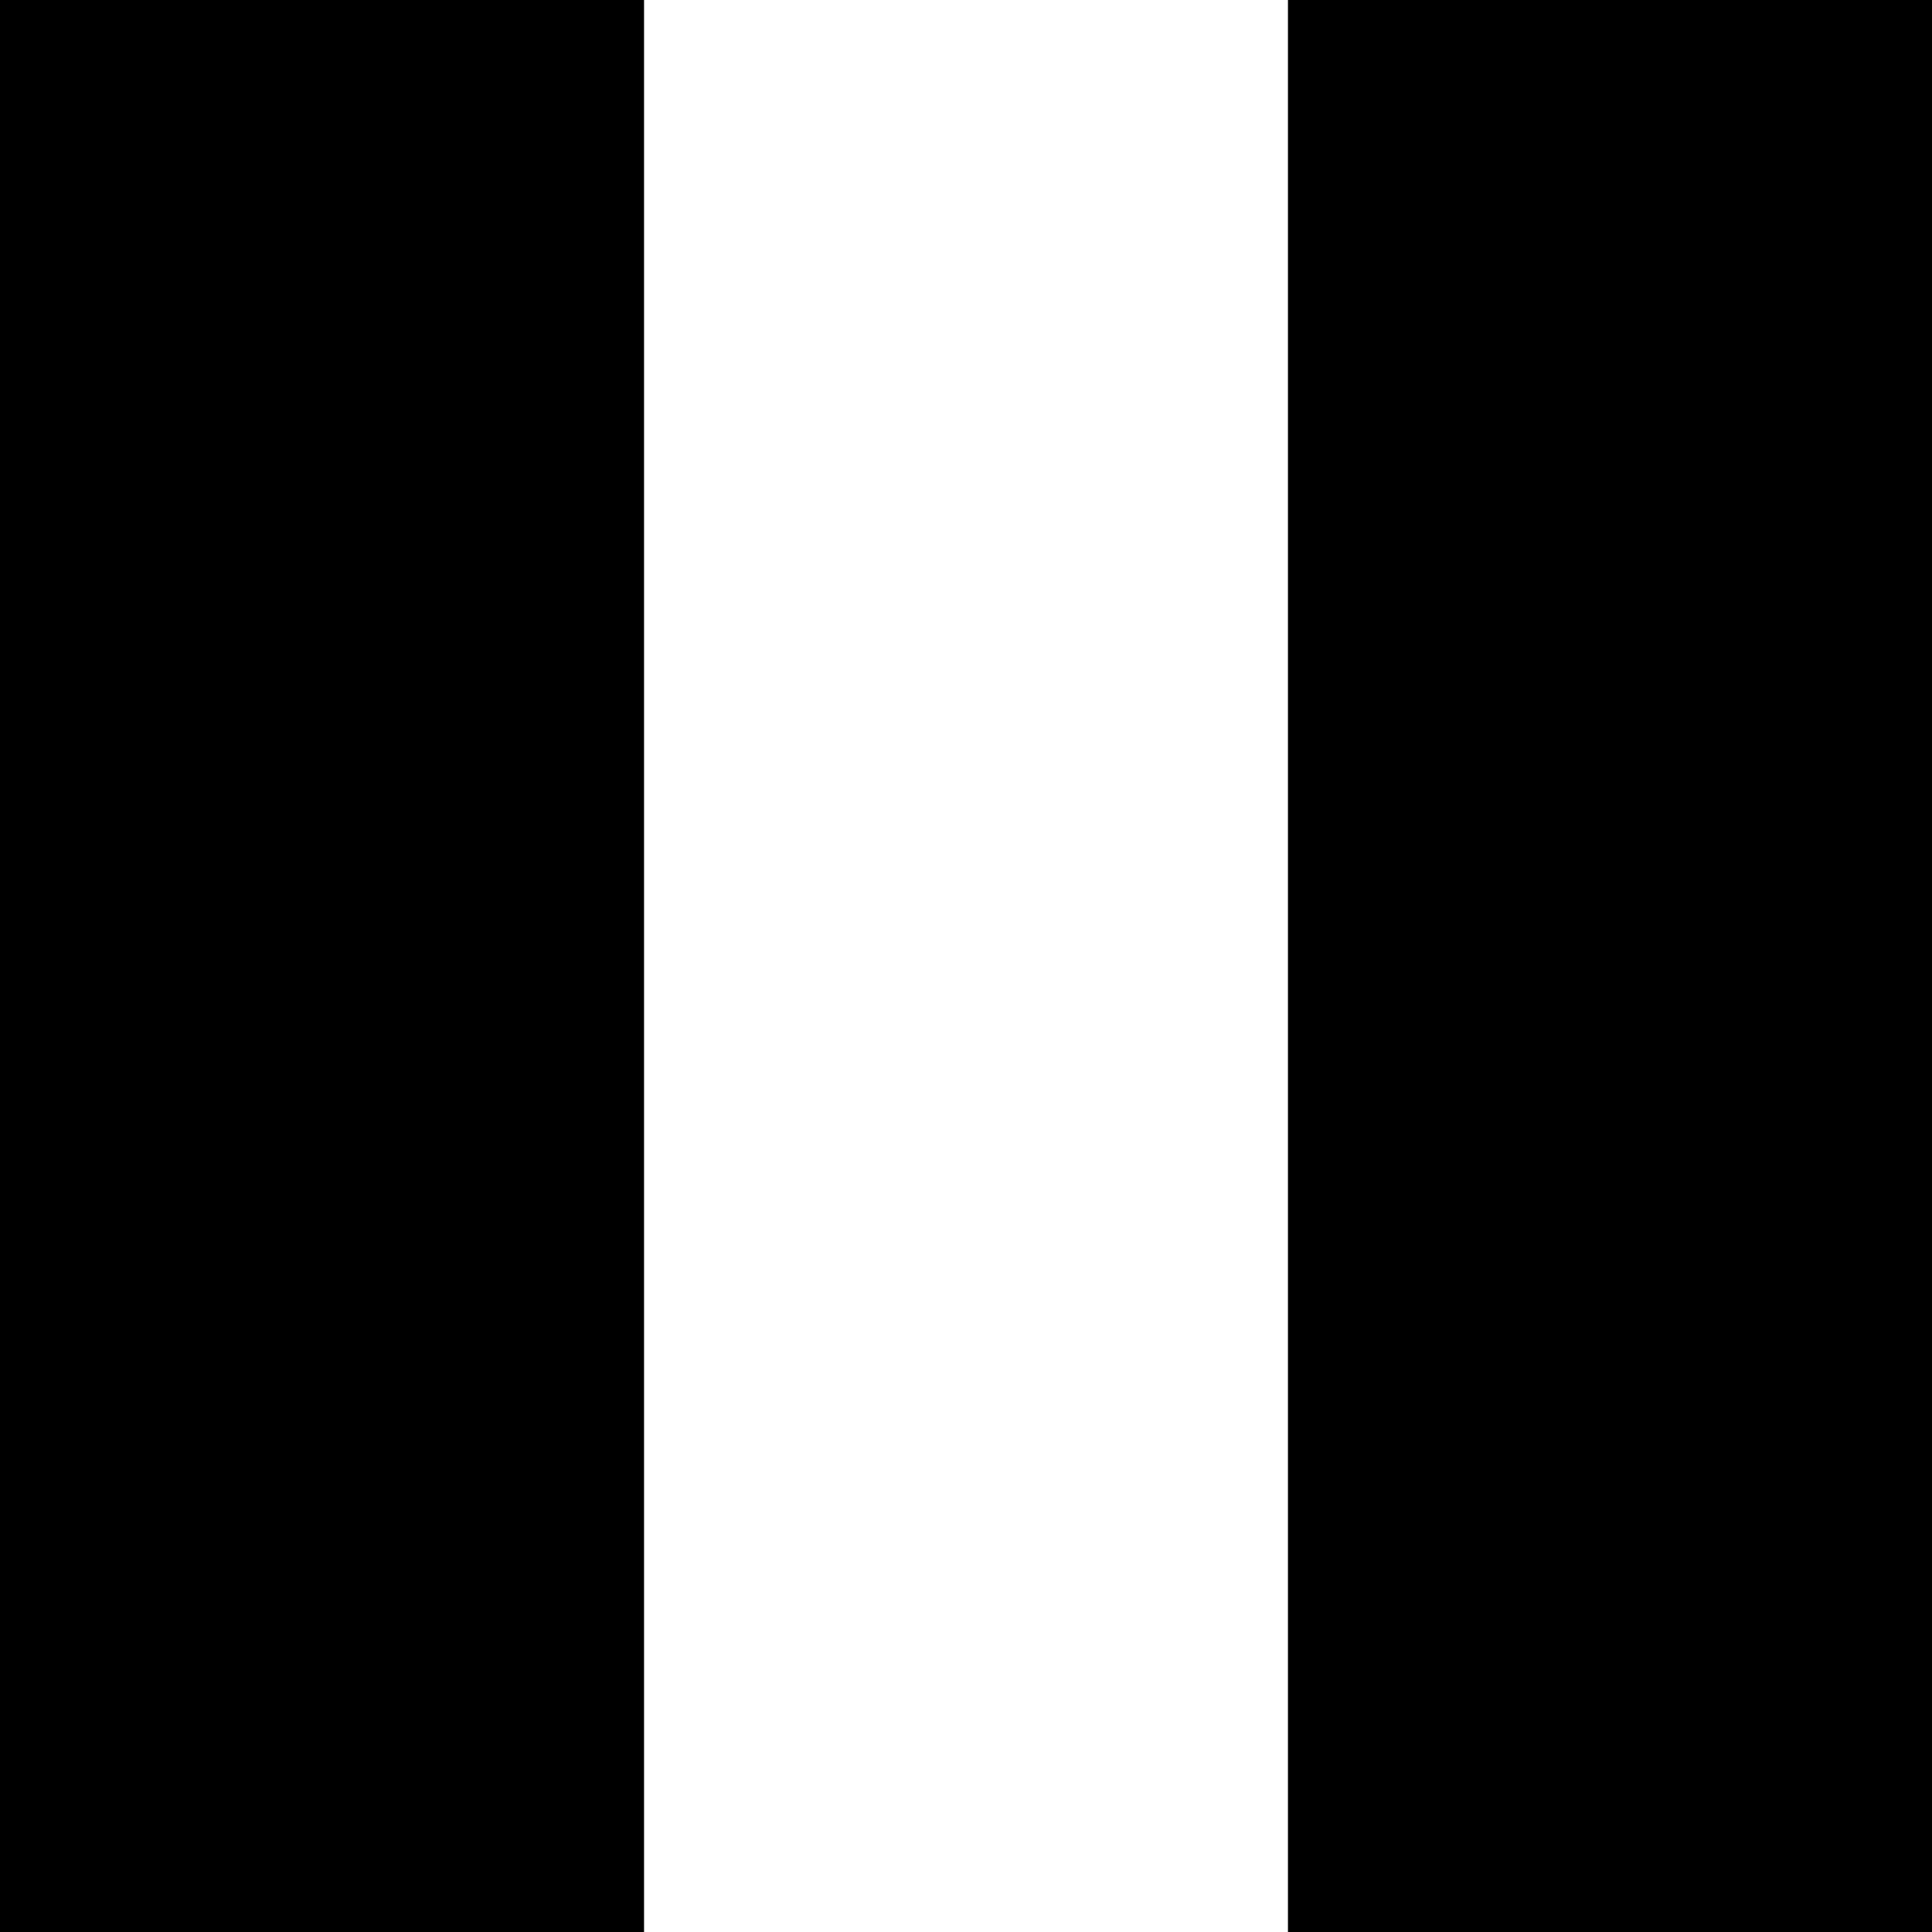 <?xml version="1.0" encoding="UTF-8" standalone="no"?>
<svg
   xmlns:dc="http://purl.org/dc/elements/1.1/"
   xmlns:cc="http://creativecommons.org/ns#"
   xmlns:rdf="http://www.w3.org/1999/02/22-rdf-syntax-ns#"
   xmlns:svg="http://www.w3.org/2000/svg"
   xmlns="http://www.w3.org/2000/svg"
   xmlns:sodipodi="http://sodipodi.sourceforge.net/DTD/sodipodi-0.dtd"
   xmlns:inkscape="http://www.inkscape.org/namespaces/inkscape"
   width="14"
   height="14"
   viewBox="0 0 14 14"
   version="1.1"
   id="svg840"
   sodipodi:docname="baseline-pause-24px.svg"
   inkscape:export-filename="D:\git\novprod\icons\32x32\pause.png"
   inkscape:export-xdpi="128"
   inkscape:export-ydpi="128"
   inkscape:version="0.92.3 (2405546, 2018-03-11)">
  <defs
     id="defs844" />
  <sodipodi:namedview
     pagecolor="#ffffff"
     bordercolor="#666666"
     borderopacity="1"
     objecttolerance="10"
     gridtolerance="10"
     guidetolerance="10"
     inkscape:pageopacity="0"
     inkscape:pageshadow="2"
     inkscape:window-width="1920"
     inkscape:window-height="1001"
     id="namedview842"
     showgrid="false"
     inkscape:zoom="33.666667"
     inkscape:cx="6"
     inkscape:cy="7"
     inkscape:window-x="-9"
     inkscape:window-y="-9"
     inkscape:window-maximized="1"
     inkscape:current-layer="svg840"
     fit-margin-top="0"
     fit-margin-left="0"
     fit-margin-right="0"
     fit-margin-bottom="0" />
  <path
     d="M 0,14 H 4.667 V 0 H 0 Z M 9.333,0 V 14 H 14 V 0 Z"
     id="path836"
     inkscape:connector-curvature="0"
     style="stroke-width:1.08"
     inkscape:export-filename="D:\git\novprod\icons\32x32\pause.png"
     inkscape:export-xdpi="219.42857"
     inkscape:export-ydpi="219.42857" />
  <path
     d="M -6,-5 H 18 V 19 H -6 Z"
     id="path838"
     inkscape:connector-curvature="0"
     style="fill:none" />
</svg>
